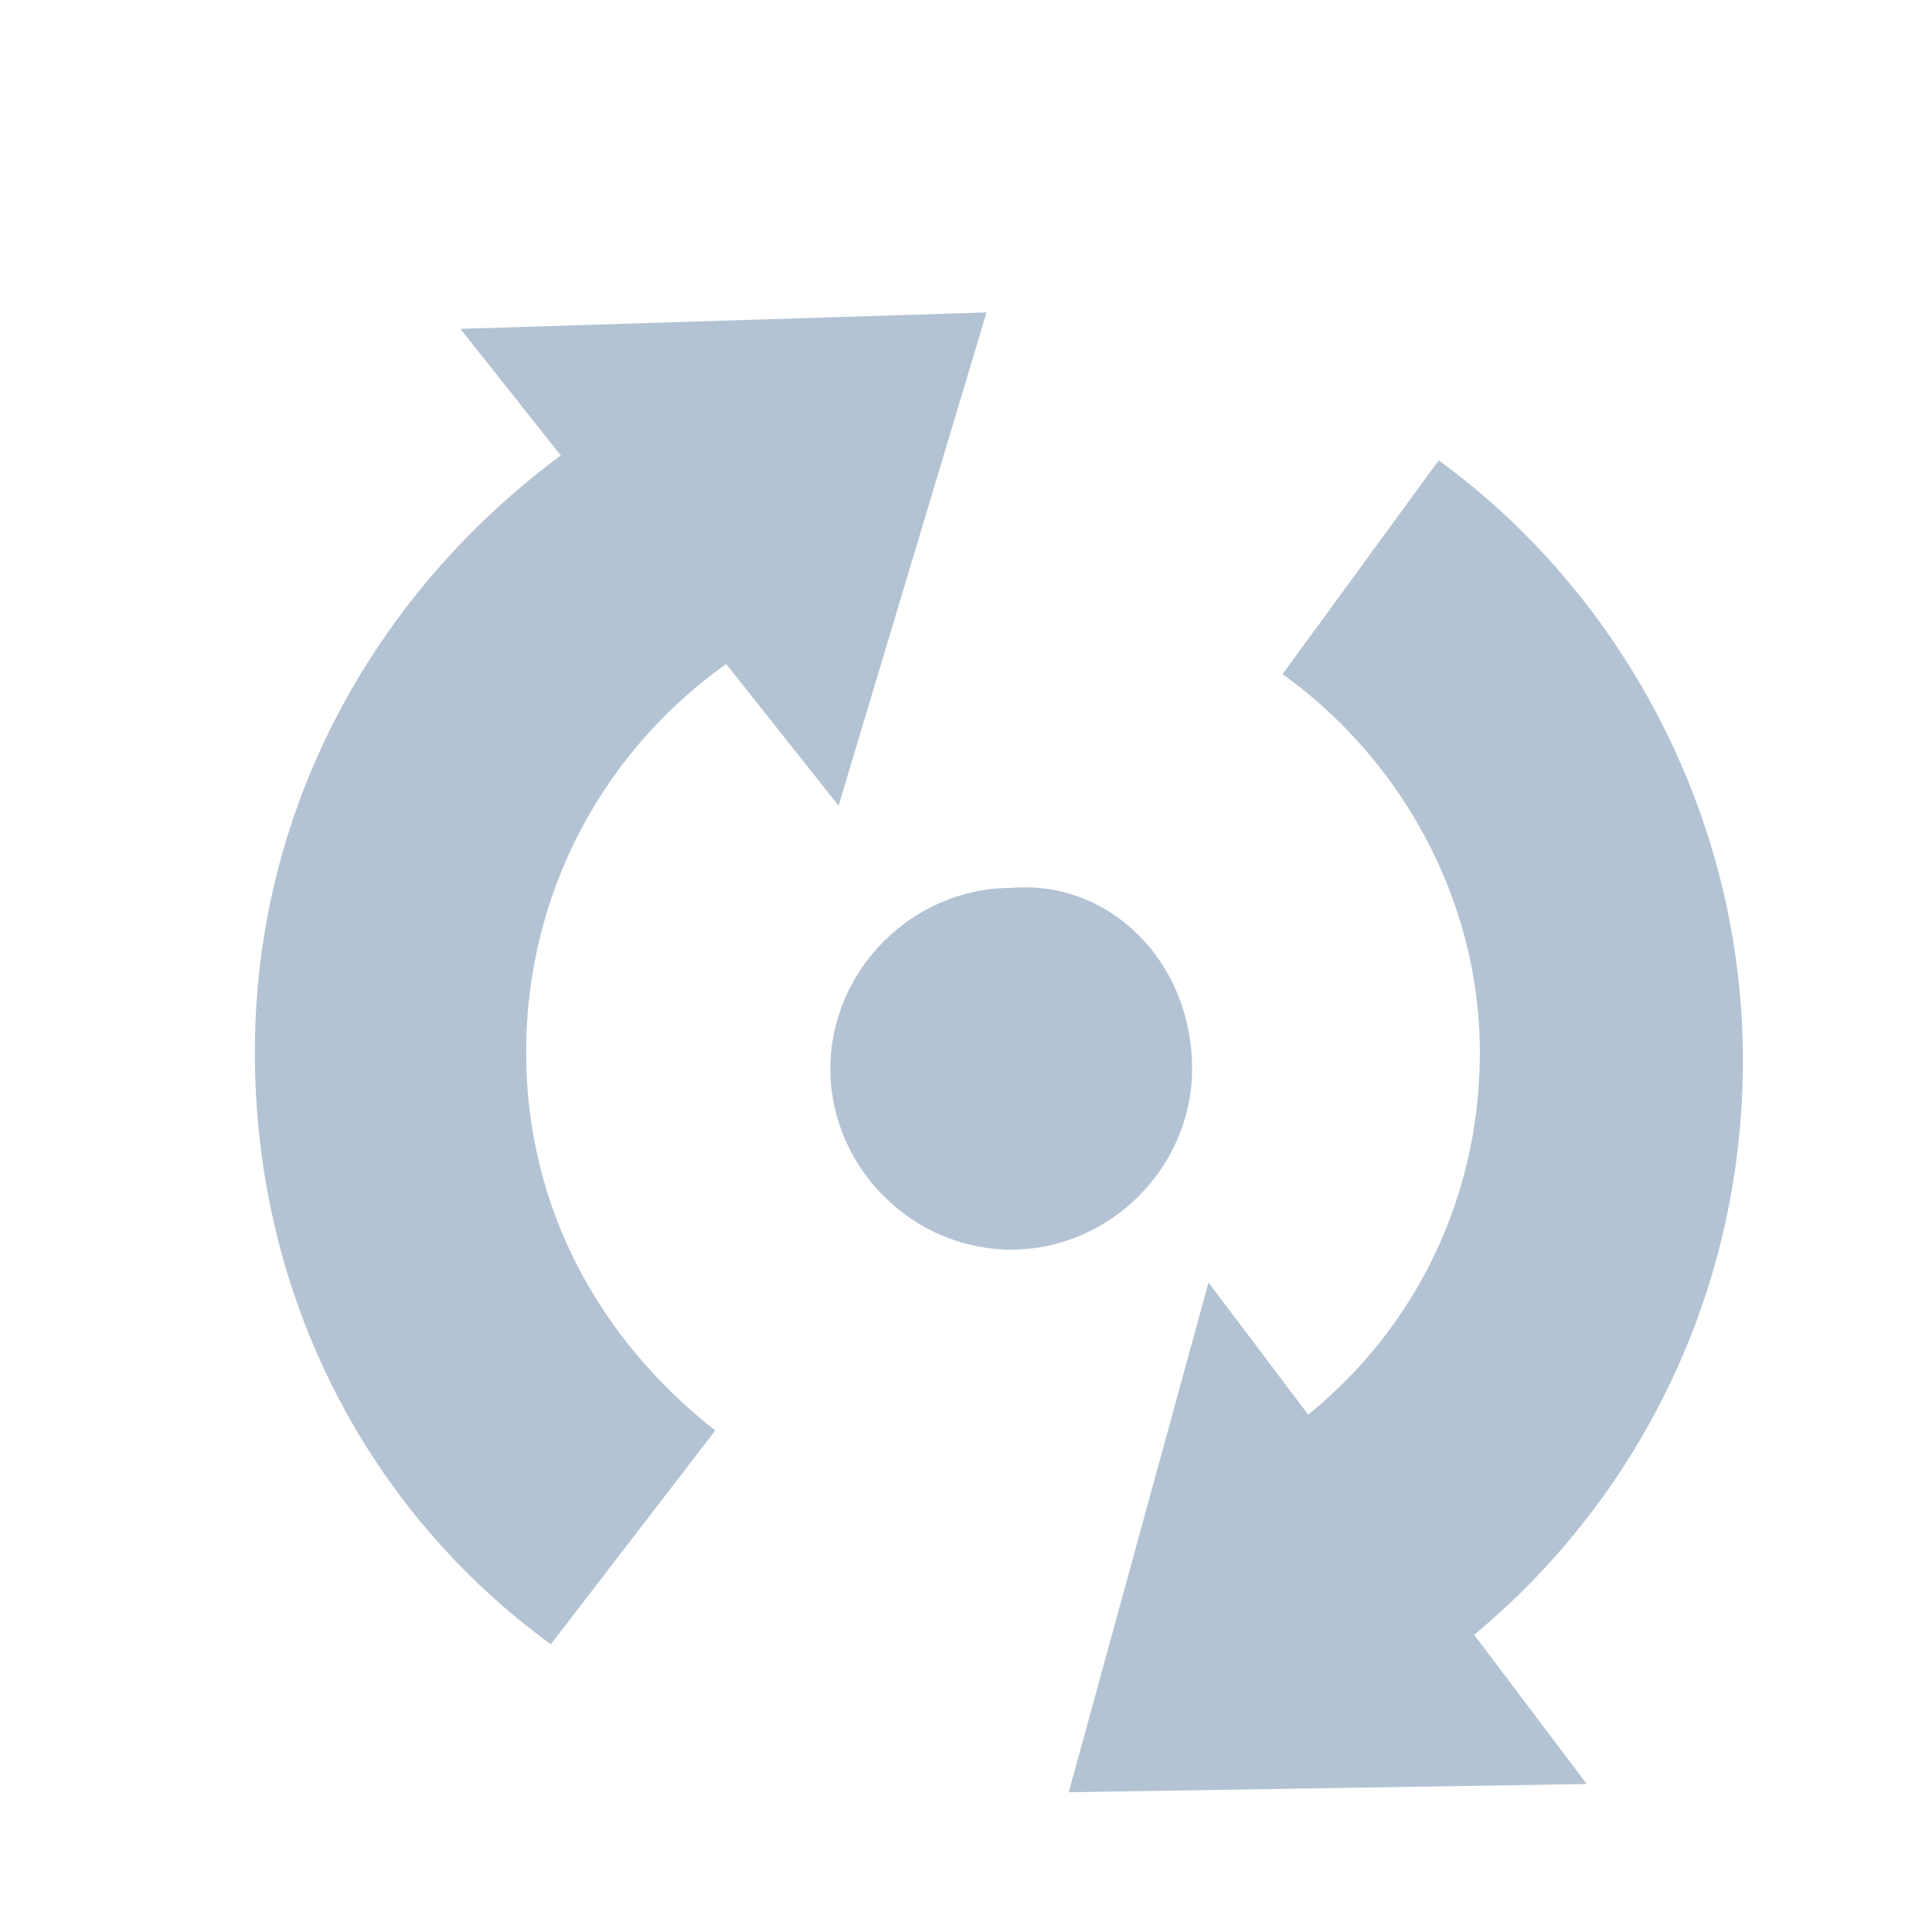 <?xml version="1.0" encoding="utf-8"?>
<!-- Generator: Adobe Illustrator 25.2.0, SVG Export Plug-In . SVG Version: 6.00 Build 0)  -->
<svg version="1.1" id="Layer_1" xmlns="http://www.w3.org/2000/svg" xmlns:xlink="http://www.w3.org/1999/xlink" x="0px" y="0px"
	 viewBox="0 0 23.5 23.5" style="enable-background:new 0 0 23.5 23.5;" xml:space="preserve">
<style type="text/css">
	.st0{fill:#B4C3D3;}
	.st1{fill:#FFFFFF;}
	.st2{fill-rule:evenodd;clip-rule:evenodd;fill:#B4C3D3;}
	.st3{fill:none;}
</style>
<g>
	<path class="st0" d="M14.7,21c0.5-0.1,0.6,0.4,1.1,0.2c3.2-1.4,5.4-4.6,5.4-8.3c0-3-1.5-5.7-3.7-7.3l-1.9,2.6
		C17,9.2,18,10.9,18,12.8c0,2.1-1.1,3.9-2.8,4.9c-0.5,0.3,0.4,1-0.2,1.1L14.7,21z"/>
	<path class="st0" d="M10.1,4.7C8.9,4.8,8.8,4.3,7.8,4.9C5,6.5,3.1,9.4,3.1,12.8c0,3,1.4,5.6,3.6,7.2l2-2.6
		c-1.4-1.1-2.3-2.7-2.3-4.6c0-2.1,1.1-3.9,2.7-4.9c0.7-0.4,0.2-0.9,1.1-1L10.1,4.7z"/>
	<polygon class="st0" points="5.6,4 10.2,9.8 12,3.8 	"/>
	<polygon class="st0" points="14.7,15.6 13,21.8 19.3,21.7 	"/>
	<path class="st0" d="M14.5,13c0,1.2-1,2.2-2.2,2.2c-1.2,0-2.2-1-2.2-2.2c0-1.2,1-2.2,2.2-2.2C13.5,10.7,14.5,11.7,14.5,13z"/>
</g>
</svg>
